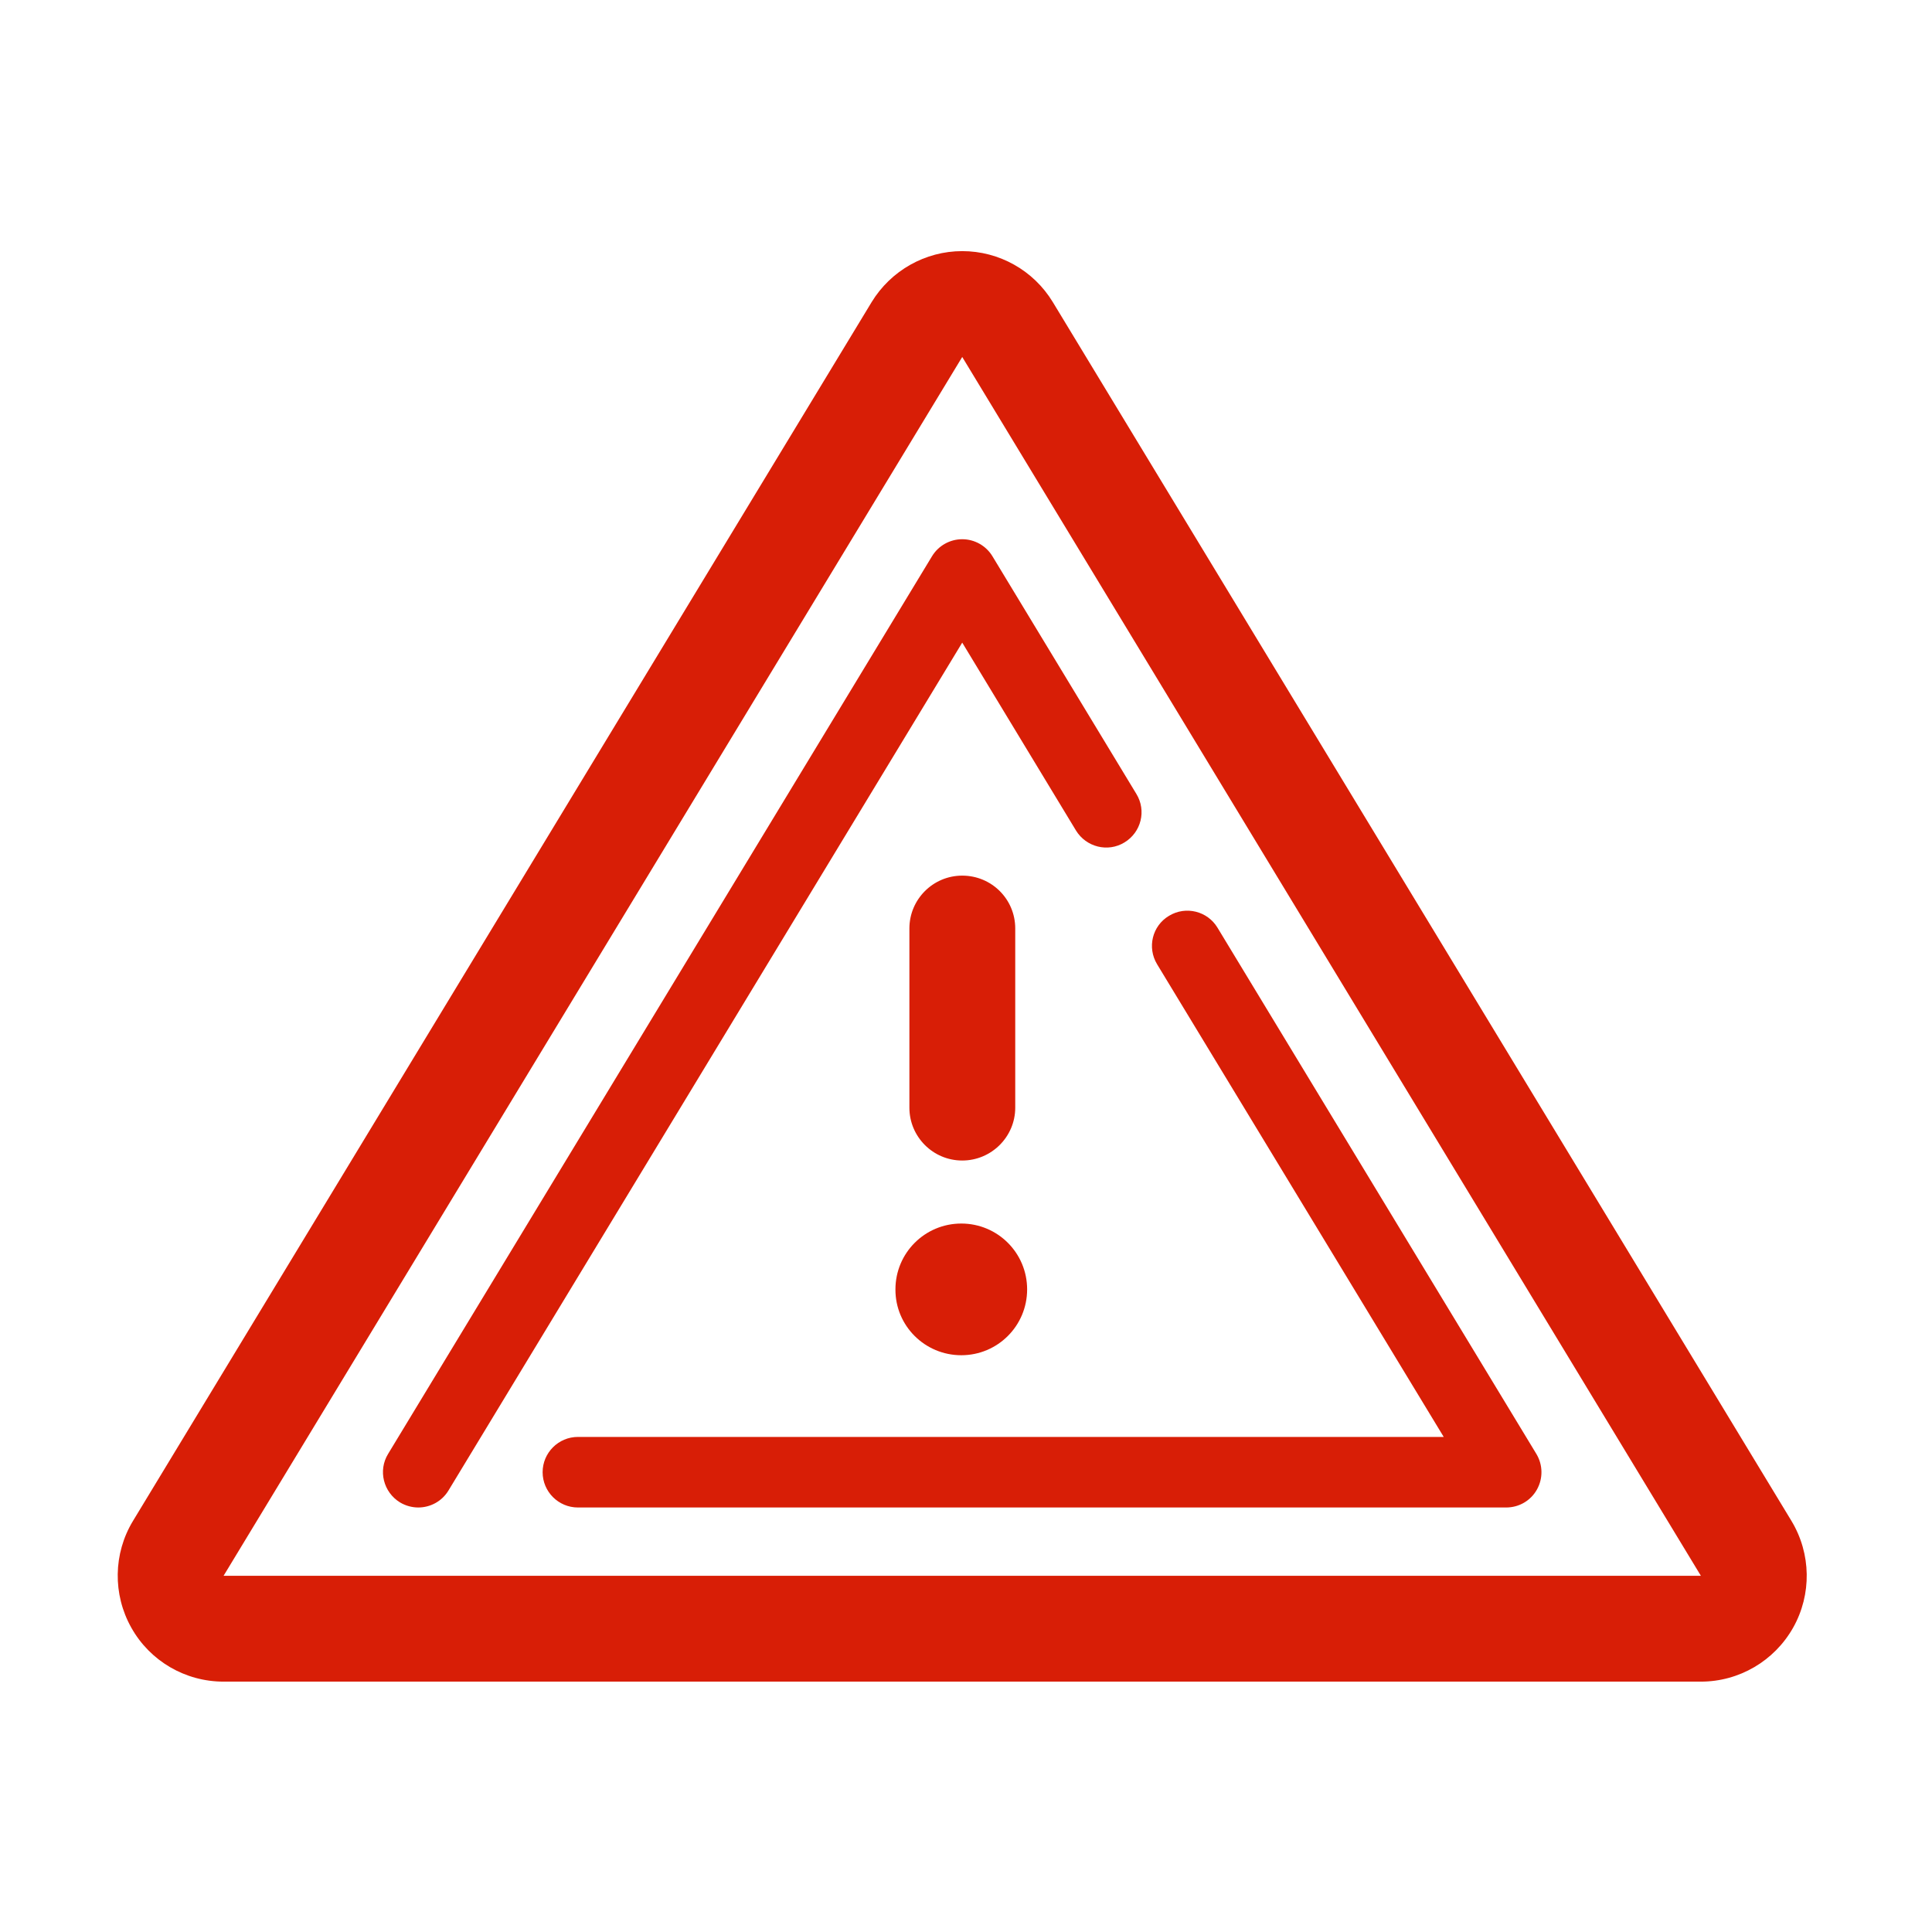 <?xml version="1.0" standalone="no"?><!DOCTYPE svg PUBLIC "-//W3C//DTD SVG 1.1//EN" "http://www.w3.org/Graphics/SVG/1.1/DTD/svg11.dtd"><svg t="1687243684309" class="icon" viewBox="0 0 1024 1024" version="1.1" xmlns="http://www.w3.org/2000/svg" p-id="26018" xmlns:xlink="http://www.w3.org/1999/xlink" width="32" height="32"><path d="M949.5 806.1L558 160.1c-10.2-16.8-28.4-27-48-27s-37.8 10.3-48 27l-391.5 646c-10.5 17.3-10.8 39-0.9 56.6 9.9 17.7 28.6 28.6 48.9 28.6h783c20.2 0 38.9-10.9 48.9-28.6 9.9-17.6 9.6-39.2-0.9-56.6z m-831 29.1l391.5-646 391.5 646h-783z" fill="#d81e06" p-id="26019"></path><path d="M510 615.1c15.5 0 28.1-12.6 28.1-28v-95c0-15.5-12.5-28-28.1-28-15.5 0-28 12.6-28 28v95c0 15.4 12.5 28 28 28zM509.5 718.3c19.3 0 34.9-15.6 34.9-34.9 0-19.3-15.6-34.9-34.9-34.9-19.3 0-34.9 15.6-34.9 34.9-0.1 19.3 15.6 34.9 34.9 34.9z" fill="#d81e06" p-id="26020"></path><path d="M765.2 761.6H306.3c-10.3 0-18.7 8.4-18.7 18.7 0 10.3 8.4 18.7 18.7 18.7h492c6.8 0 13-3.6 16.3-9.5 3.3-5.9 3.2-13.1-0.3-18.9l-169-278.9c-5.3-8.8-16.8-11.7-25.7-6.3-8.9 5.3-11.7 16.8-6.3 25.7l151.9 250.5zM494 294.8L205.7 770.6c-5.4 8.8-2.5 20.3 6.3 25.7 3 1.8 6.4 2.7 9.7 2.7 6.3 0 12.5-3.2 16-9L510 340.6l60.3 99.6c5.4 8.8 16.9 11.7 25.7 6.3 8.9-5.4 11.7-16.9 6.3-25.7l-76.3-126c-3.4-5.6-9.5-9-16-9s-12.6 3.4-16 9z" fill="#d81e06" p-id="26021"></path></svg>